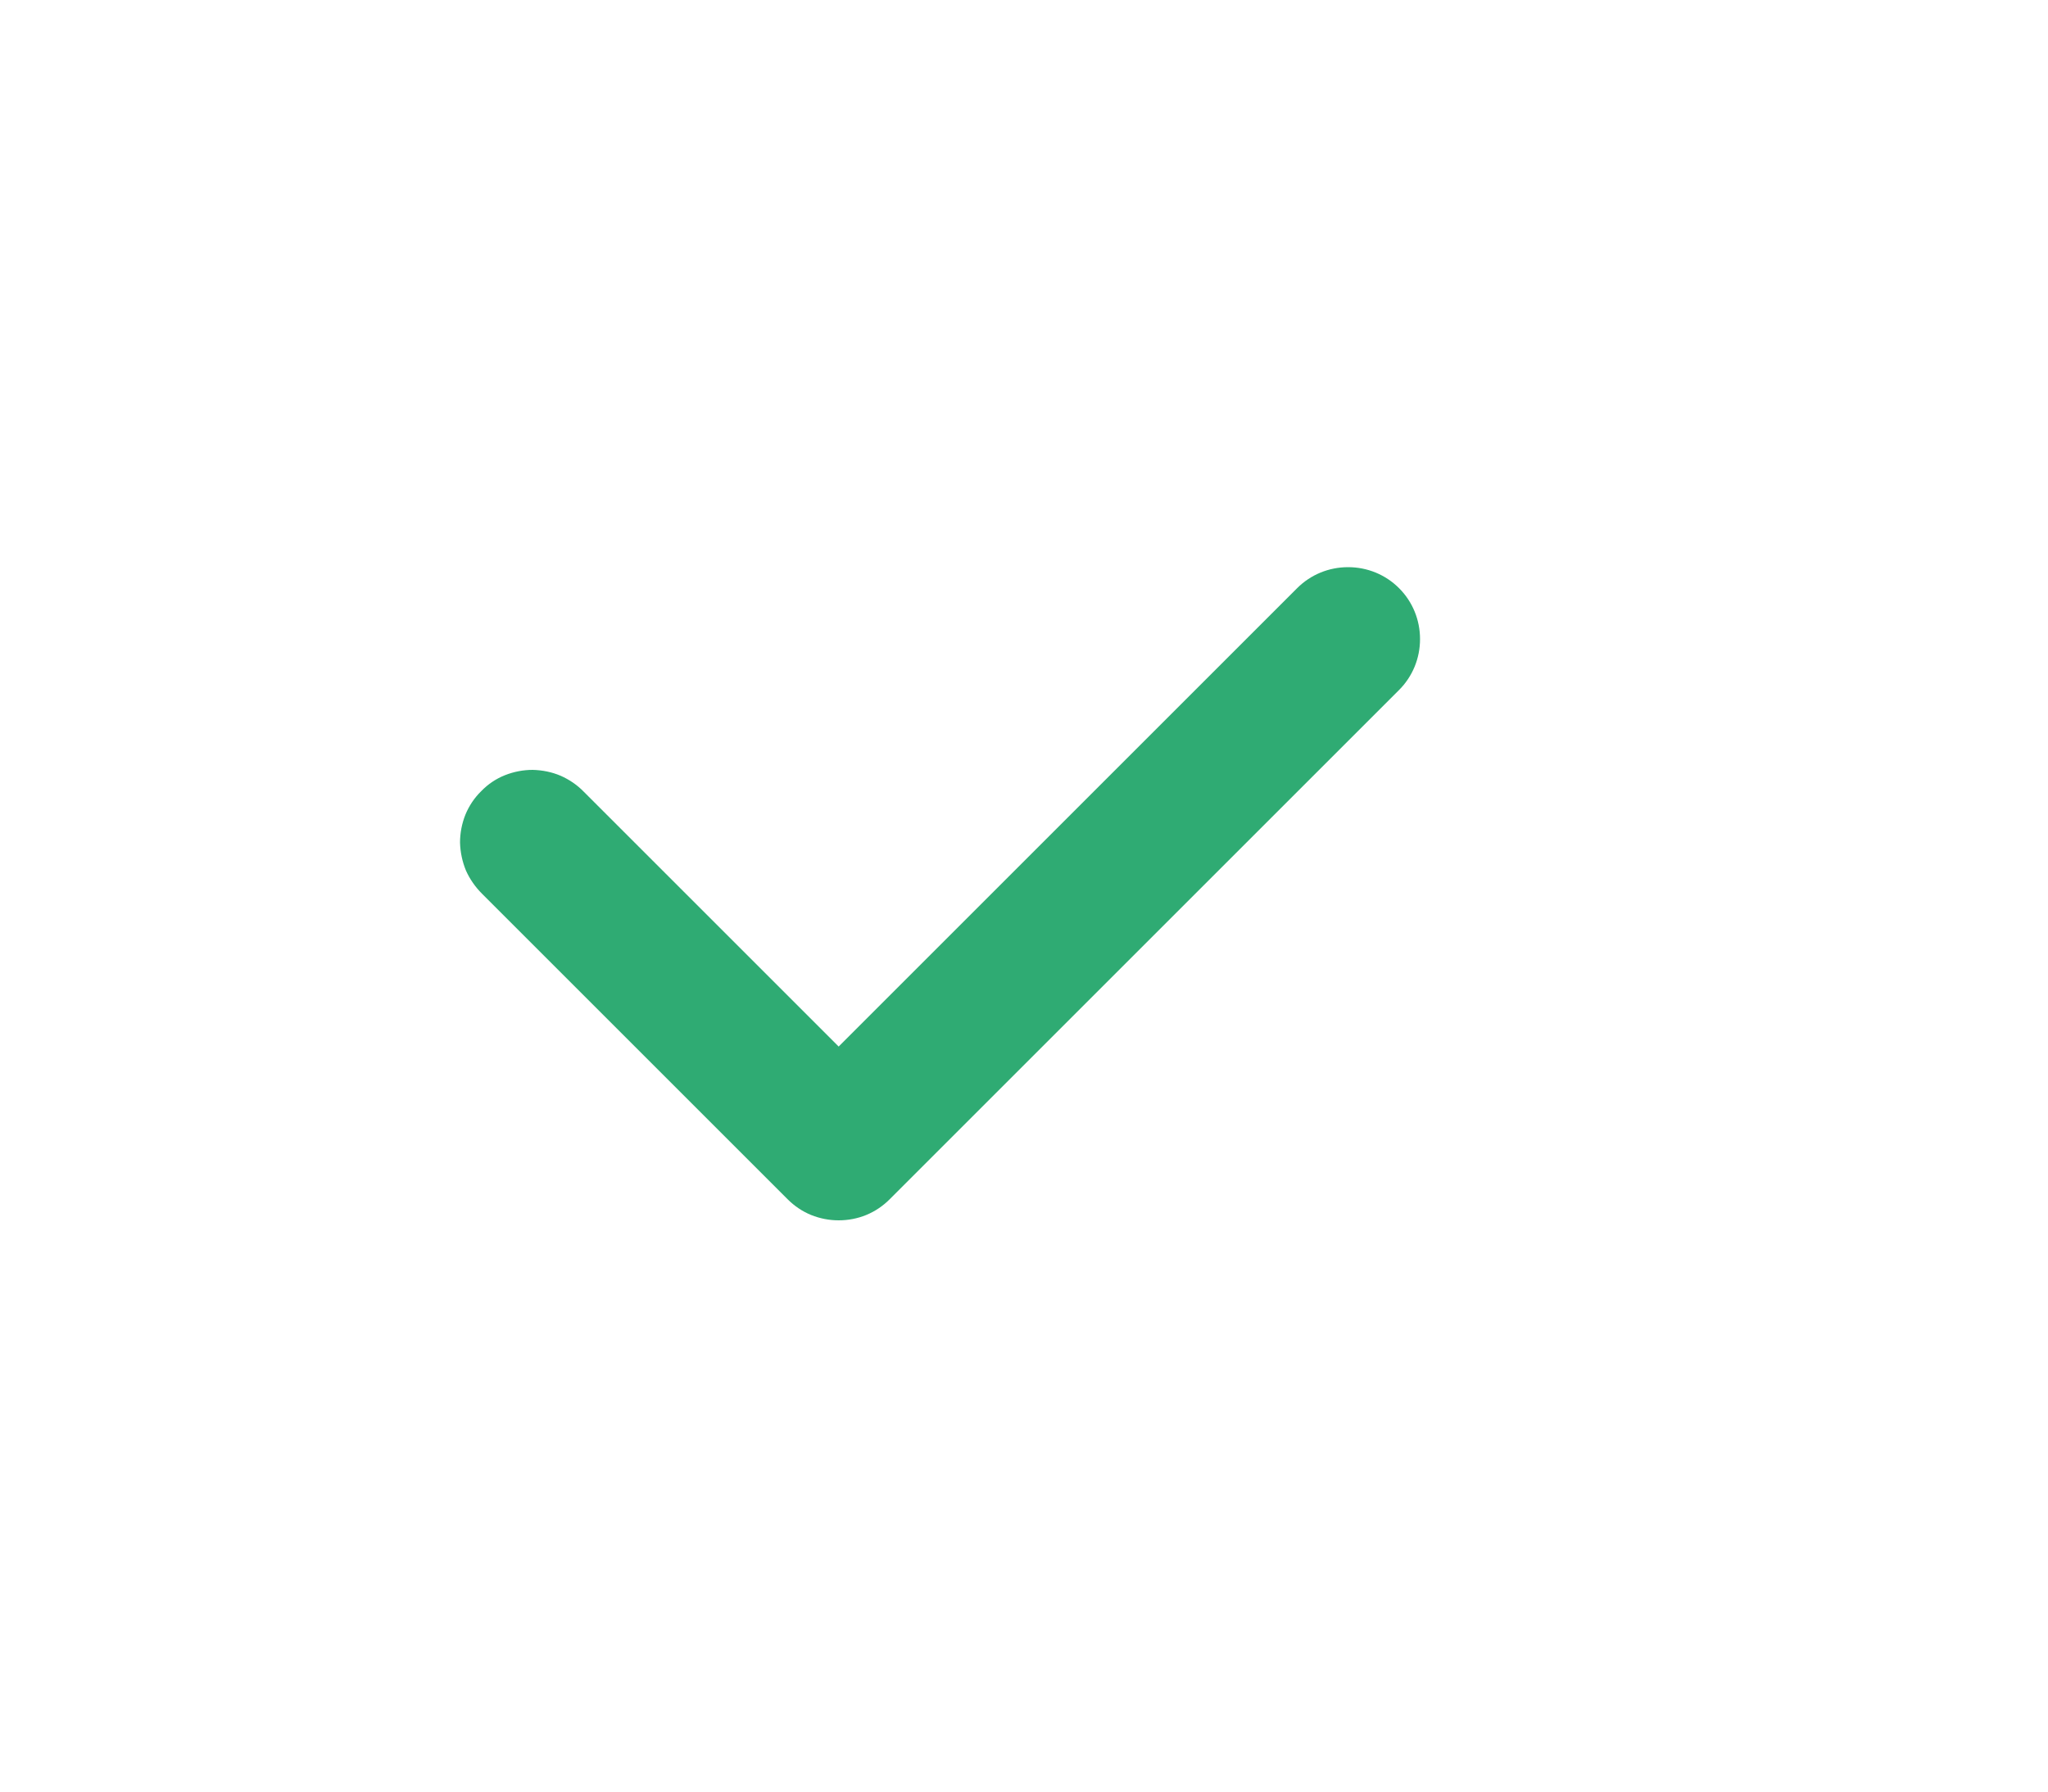 <svg width="8" height="7" viewBox="0 0 8 7" fill="none" xmlns="http://www.w3.org/2000/svg">
<path d="M3.276 4.768C3.239 4.768 3.203 4.761 3.168 4.747C3.134 4.733 3.103 4.712 3.077 4.686L1.883 3.492C1.857 3.466 1.835 3.435 1.82 3.401C1.806 3.367 1.798 3.33 1.797 3.292C1.797 3.255 1.804 3.218 1.818 3.183C1.832 3.149 1.853 3.117 1.88 3.091C1.906 3.064 1.937 3.043 1.972 3.029C2.007 3.015 2.044 3.008 2.081 3.008C2.118 3.009 2.155 3.016 2.19 3.031C2.224 3.046 2.255 3.067 2.281 3.094L3.276 4.089L5.067 2.298C5.12 2.245 5.191 2.216 5.266 2.216C5.341 2.216 5.412 2.245 5.465 2.298C5.518 2.351 5.547 2.422 5.547 2.497C5.547 2.572 5.518 2.643 5.465 2.696L3.475 4.686C3.449 4.712 3.418 4.733 3.384 4.747C3.35 4.761 3.313 4.768 3.276 4.768Z" fill="#2FAB73"/>
</svg>
